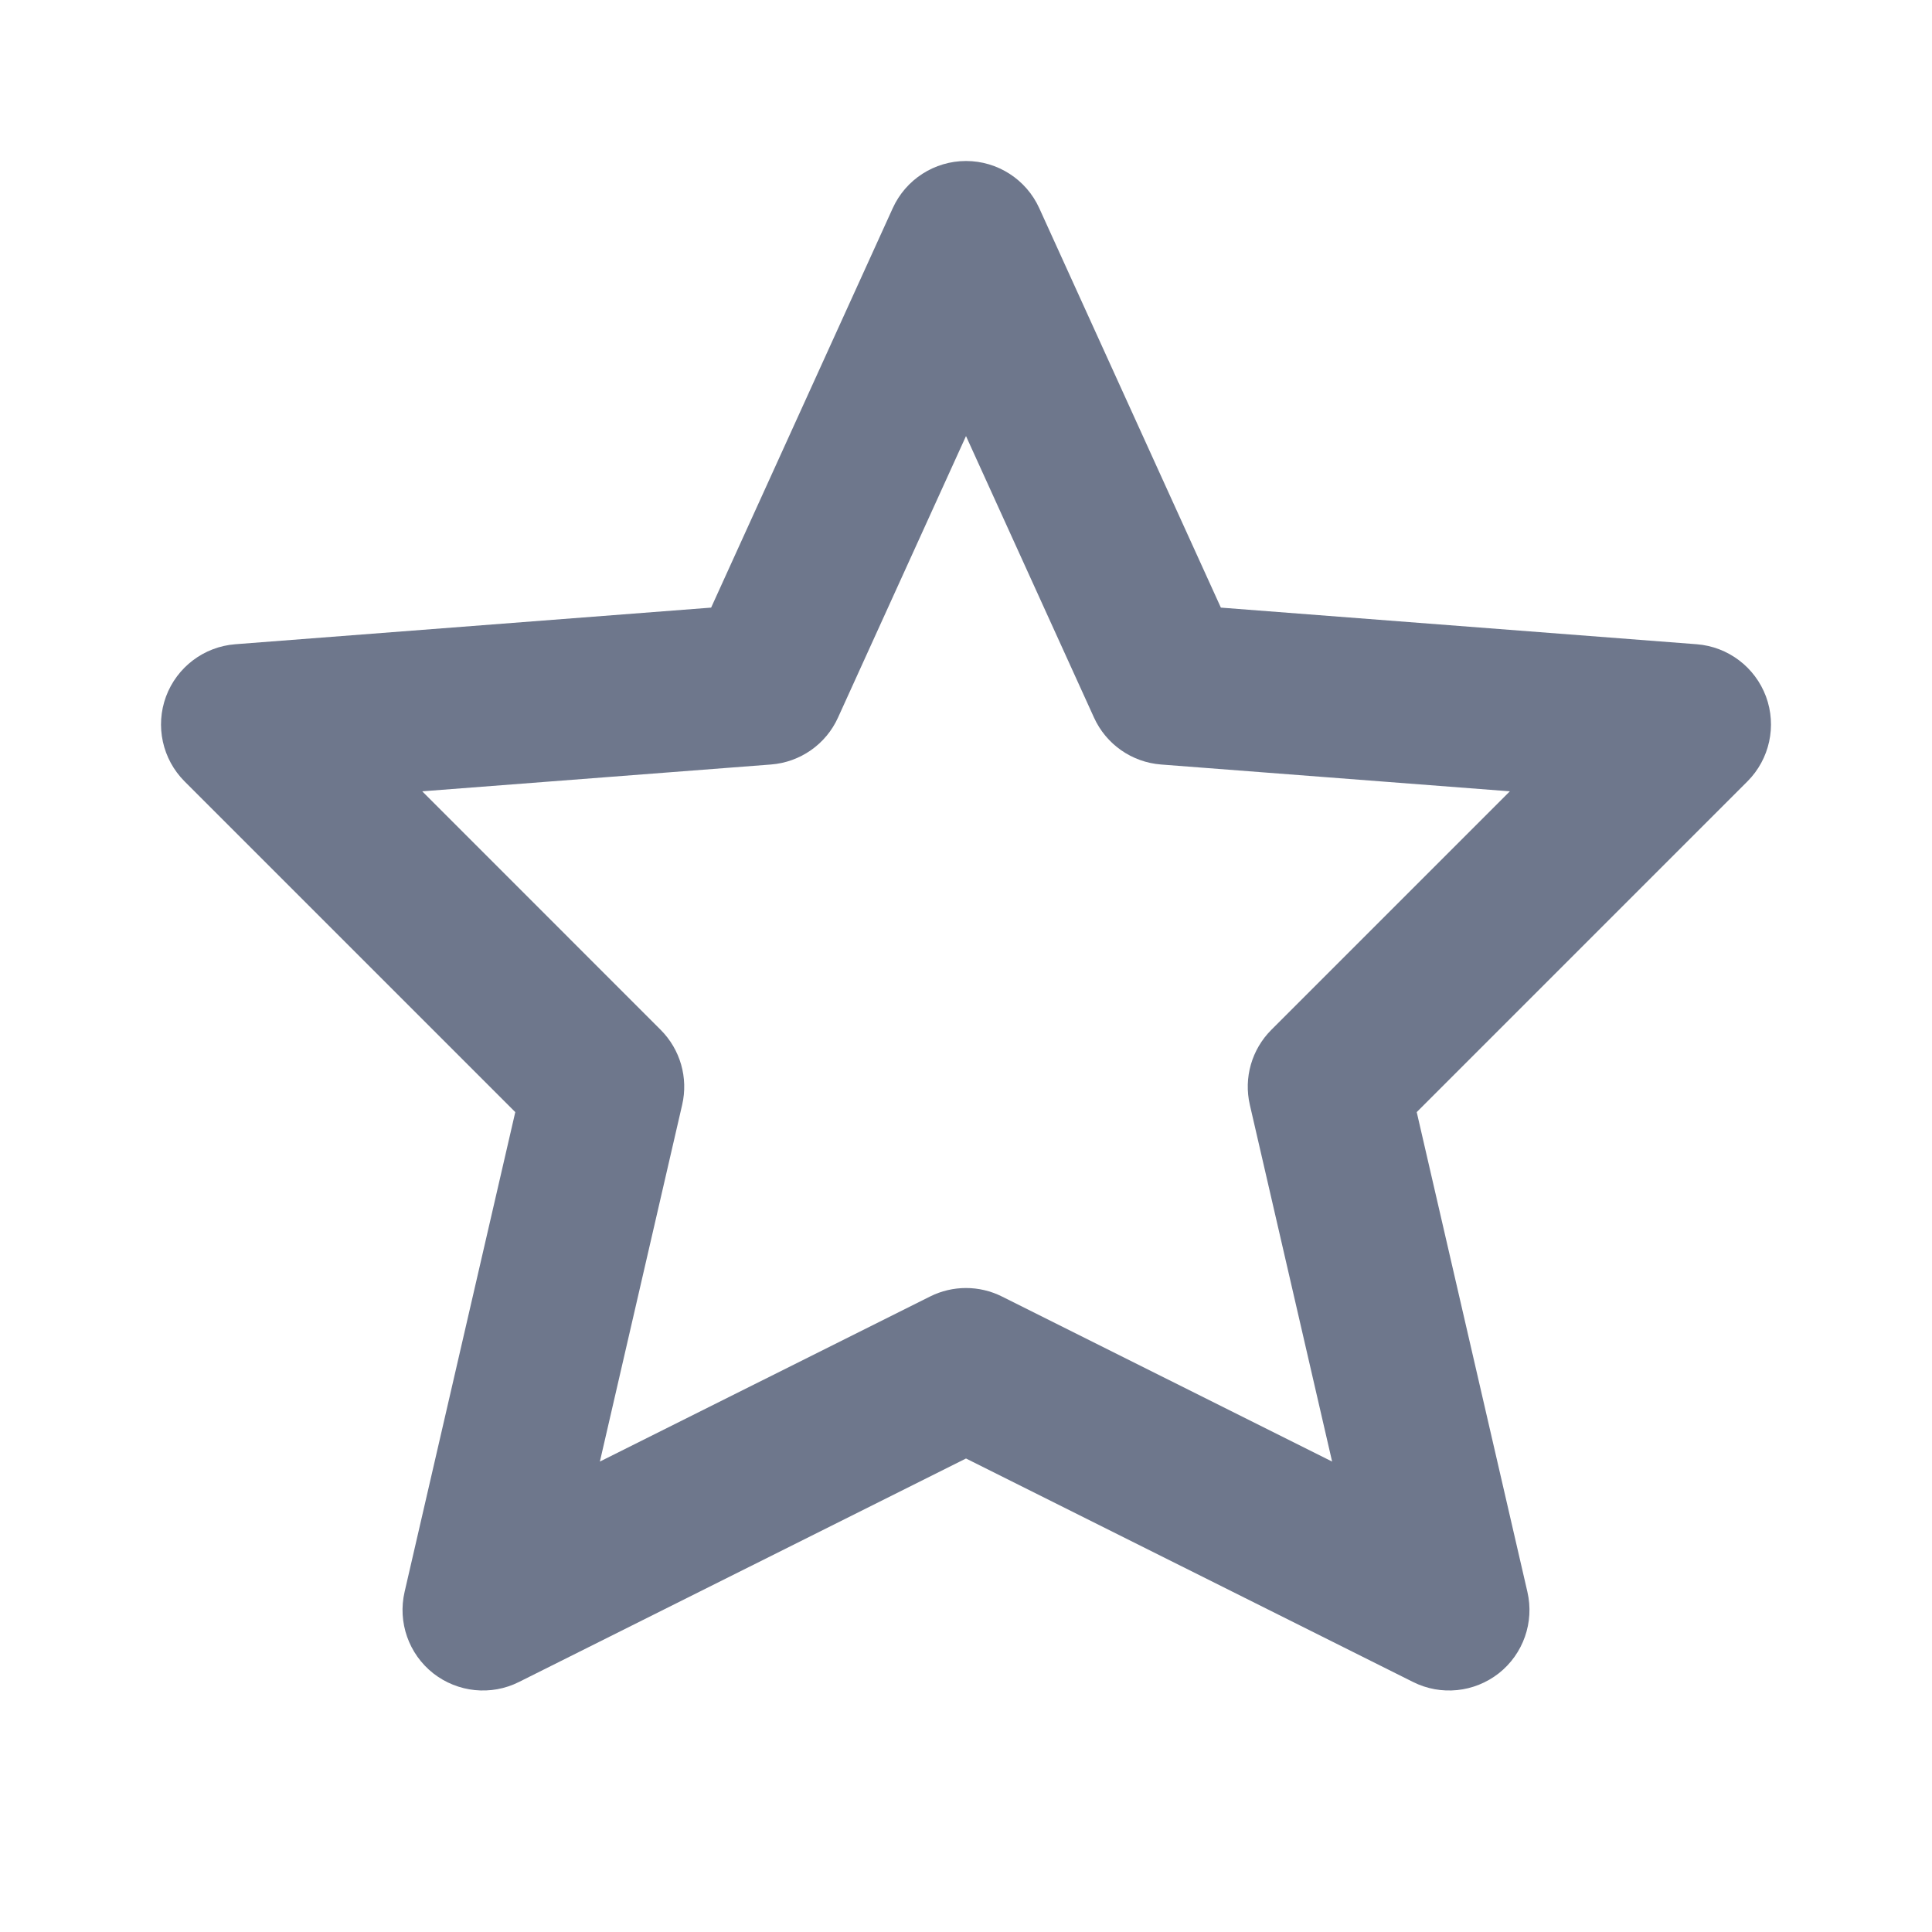 <svg width="24" height="24" viewBox="0 0 24 24" fill="none" xmlns="http://www.w3.org/2000/svg">
<path fill-rule="evenodd" clip-rule="evenodd" d="M12 2C12.392 2 12.748 2.229 12.91 2.586L15.166 7.548L21.077 8.003C21.466 8.033 21.802 8.287 21.938 8.653C22.073 9.019 21.983 9.431 21.707 9.707L17.599 13.815L18.974 19.775C19.061 20.152 18.923 20.546 18.619 20.786C18.314 21.025 17.899 21.068 17.553 20.894L12 18.118L6.447 20.894C6.101 21.068 5.686 21.025 5.381 20.786C5.077 20.546 4.939 20.152 5.026 19.775L6.401 13.815L2.293 9.707C2.017 9.431 1.927 9.019 2.062 8.653C2.198 8.287 2.534 8.033 2.923 8.003L8.834 7.548L11.09 2.586C11.252 2.229 11.608 2 12 2ZM12 5.417L10.41 8.914C10.26 9.246 9.94 9.469 9.577 9.497L5.245 9.83L8.207 12.793C8.451 13.037 8.552 13.389 8.474 13.725L7.452 18.156L11.553 16.106C11.834 15.965 12.166 15.965 12.447 16.106L16.548 18.156L15.526 13.725C15.448 13.389 15.549 13.037 15.793 12.793L18.756 9.83L14.423 9.497C14.06 9.469 13.741 9.246 13.59 8.914L12 5.417Z" fill="#6E778C"/>
</svg>
